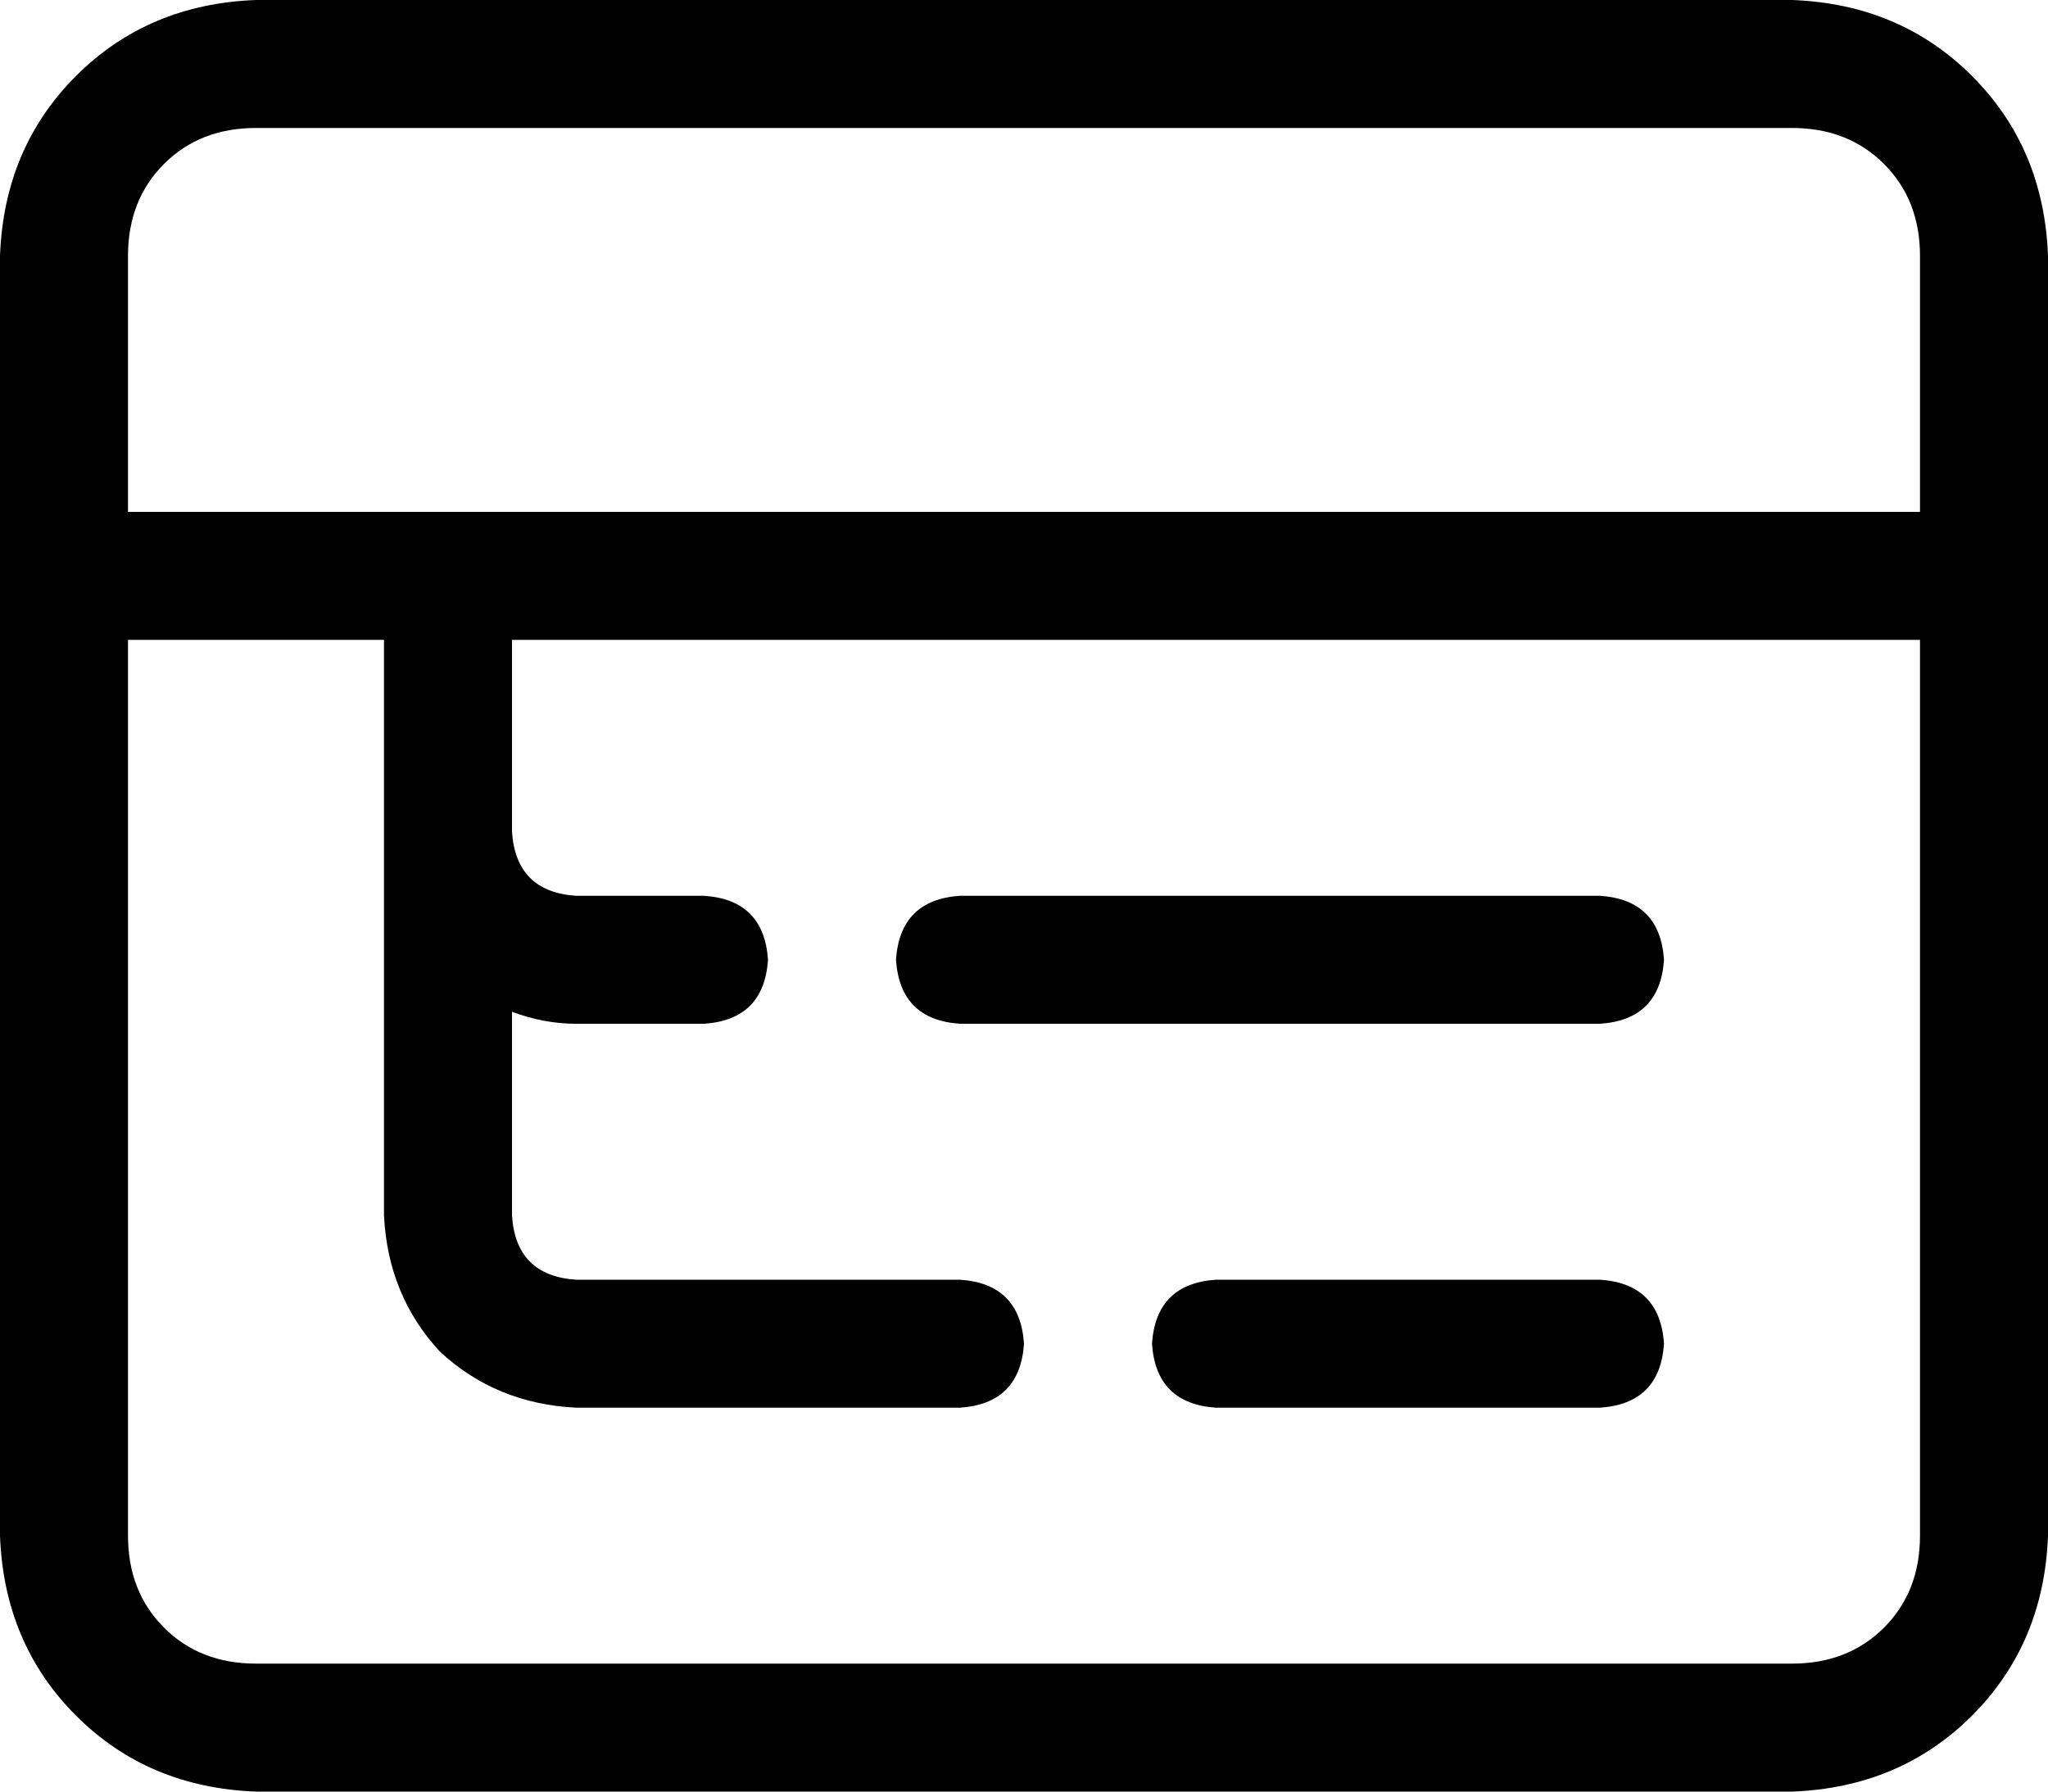 <svg viewBox="0 0 512 448">
  <path
    d="M 64 32 Q 50 32 41 41 L 41 41 Q 32 50 32 64 L 32 128 L 112 128 L 480 128 L 480 64 Q 480 50 471 41 Q 462 32 448 32 L 64 32 L 64 32 Z M 128 160 L 128 208 Q 129 223 144 224 L 176 224 Q 191 225 192 240 Q 191 255 176 256 L 144 256 Q 136 256 128 253 L 128 304 Q 129 319 144 320 L 240 320 Q 255 321 256 336 Q 255 351 240 352 L 144 352 Q 124 351 110 338 Q 97 324 96 304 L 96 208 L 96 160 L 32 160 L 32 384 Q 32 398 41 407 Q 50 416 64 416 L 448 416 Q 462 416 471 407 Q 480 398 480 384 L 480 160 L 128 160 L 128 160 Z M 0 64 Q 1 37 19 19 L 19 19 Q 37 1 64 0 L 448 0 Q 475 1 493 19 Q 511 37 512 64 L 512 384 Q 511 411 493 429 Q 475 447 448 448 L 64 448 Q 37 447 19 429 Q 1 411 0 384 L 0 64 L 0 64 Z M 224 240 Q 225 225 240 224 L 400 224 Q 415 225 416 240 Q 415 255 400 256 L 240 256 Q 225 255 224 240 L 224 240 Z M 304 320 L 400 320 Q 415 321 416 336 Q 415 351 400 352 L 304 352 Q 289 351 288 336 Q 289 321 304 320 L 304 320 Z"
  />
</svg>